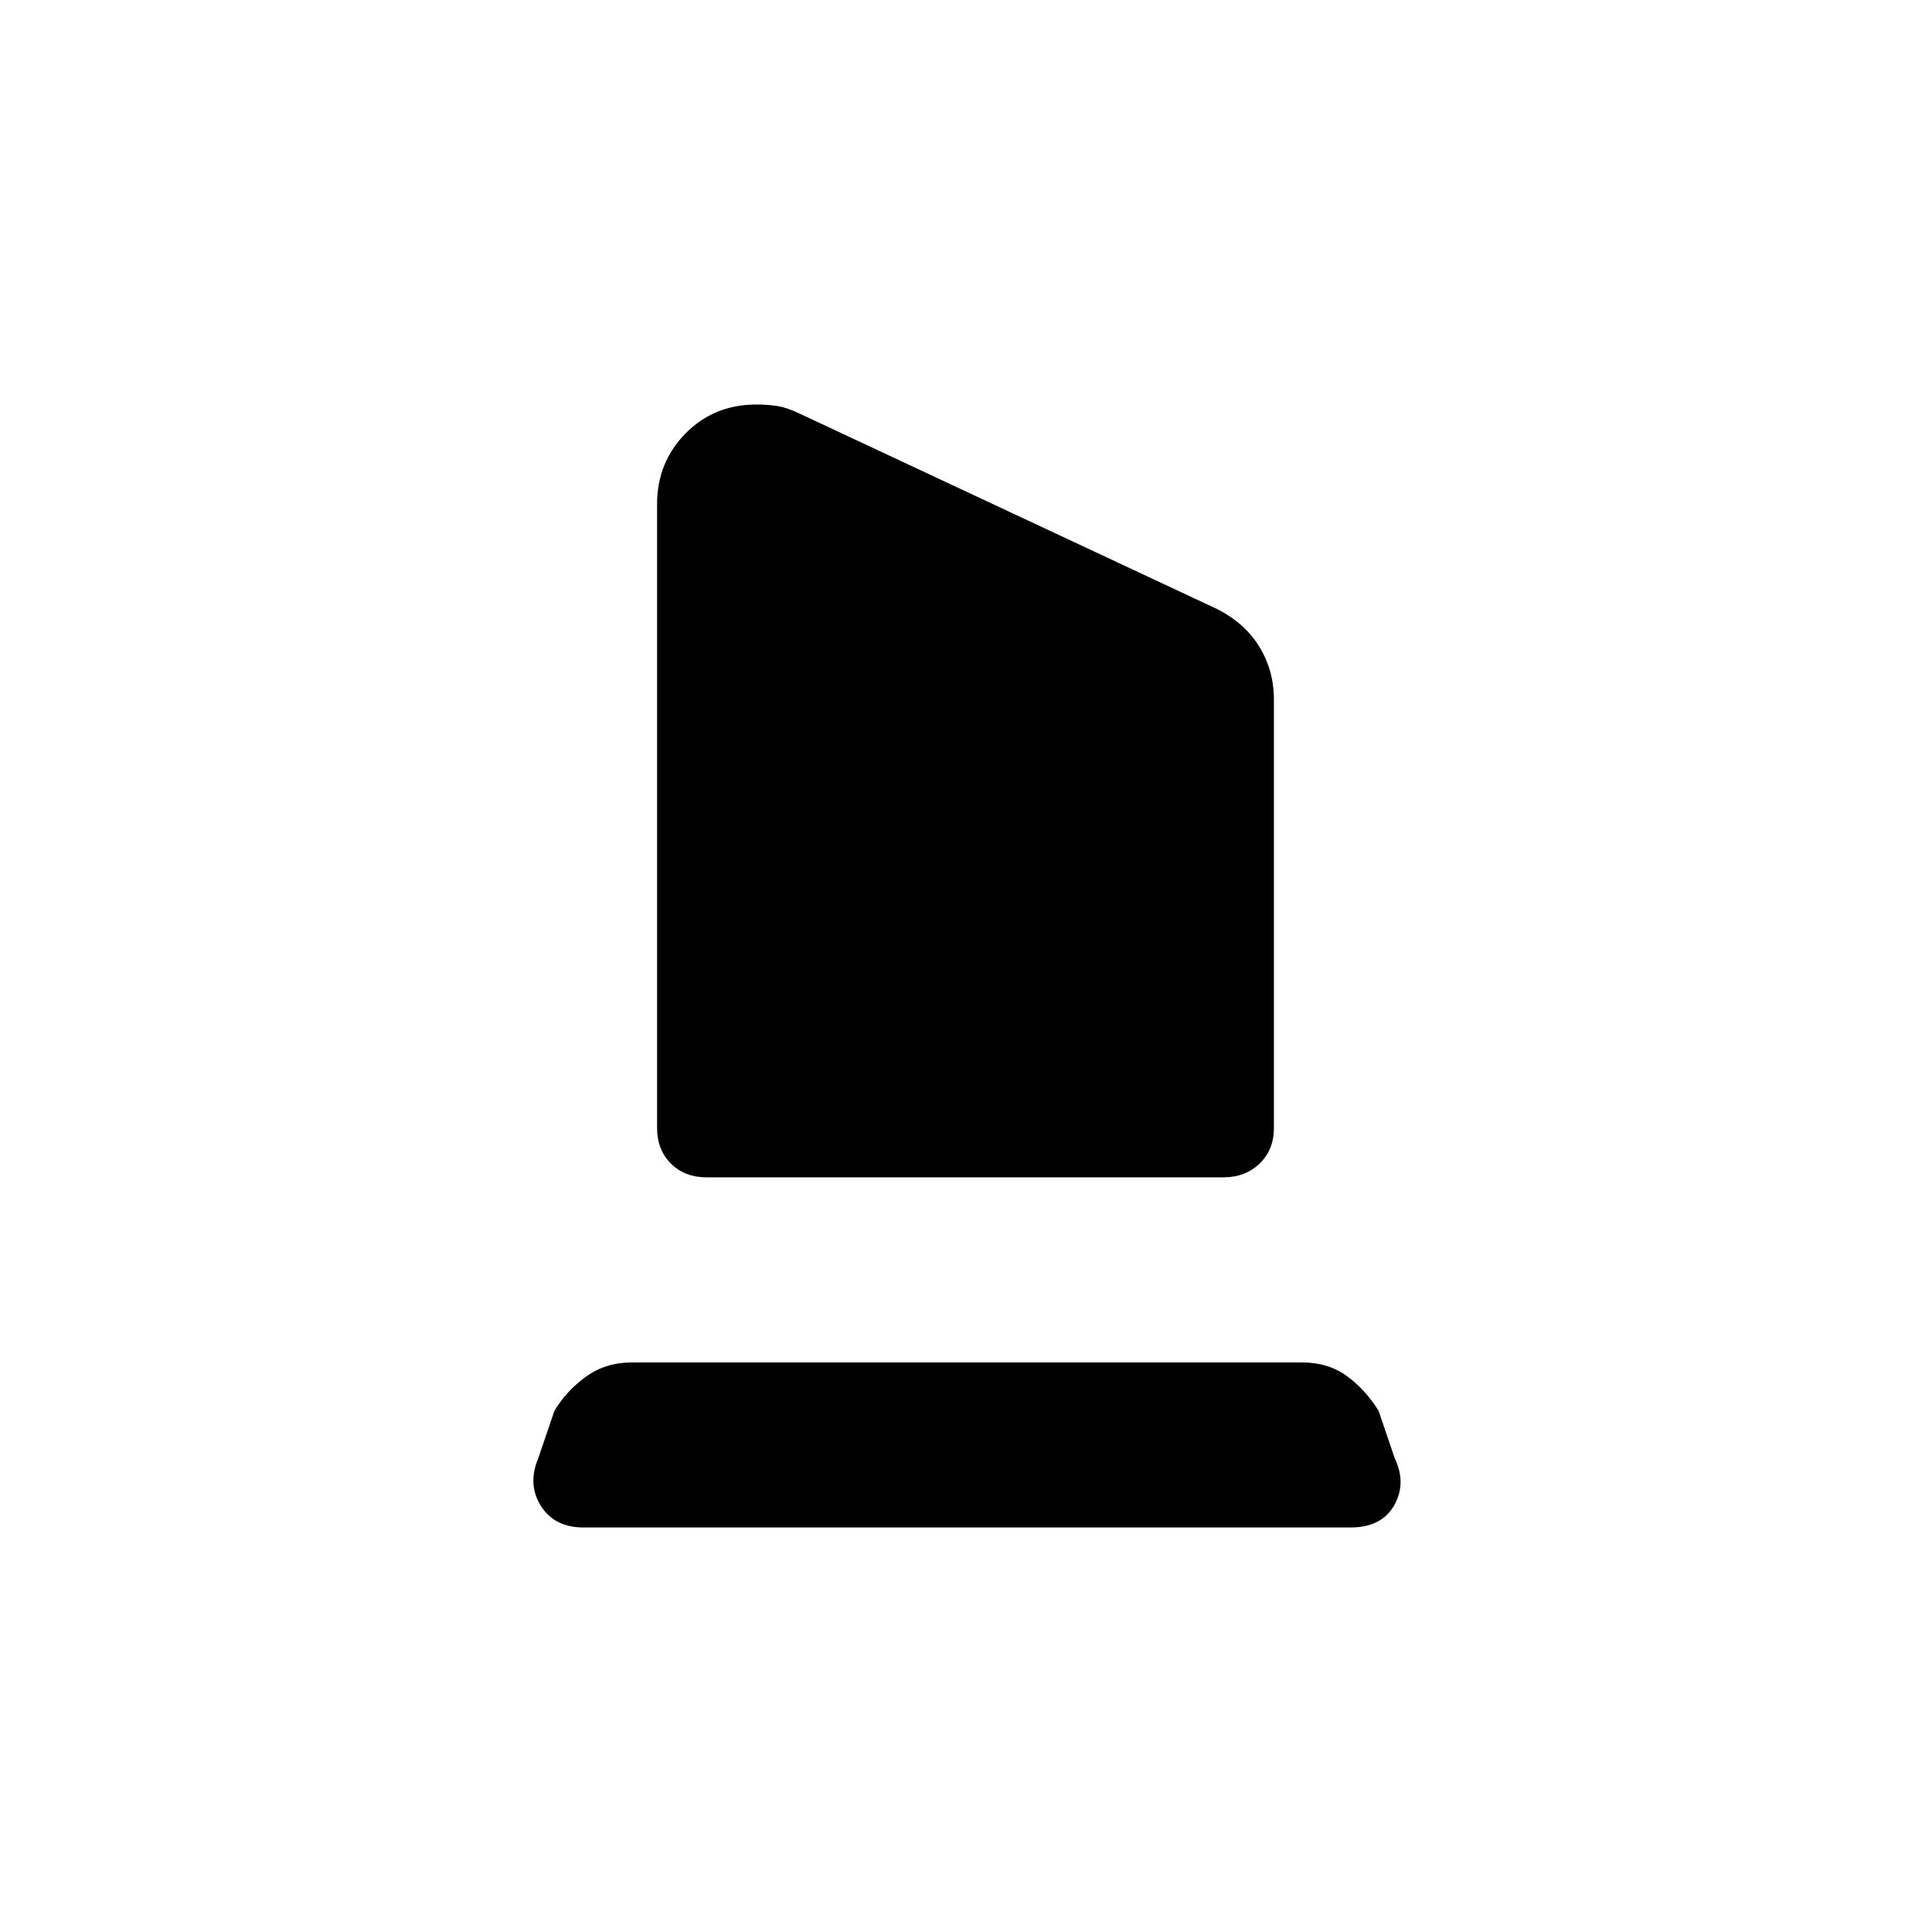 <svg xmlns="http://www.w3.org/2000/svg" height="20" viewBox="0 -960 960 960" width="20"><path d="M351-375q-10.8 0-17.65-6.85-6.85-6.85-6.85-17.65v-310q0-20.7 14.12-35.1 14.13-14.4 35.29-14.4 5.59 0 10.34.75t10.75 3.62l207.5 97.13q14 7 21.25 18.86Q633-626.77 633-612.5v213q0 10.8-7.1 17.65Q618.8-375 608-375H351Zm-61 174q-14.5 0-21.25-10.75-6.75-10.76-1.25-23.75l8-23.5q6-10 15.75-17t22.63-7h333.24q12.88 0 22.13 6.75Q678.5-269.5 685-259l8 23.5q6 12.5-.25 23.5T671-201H290Z"/></svg>